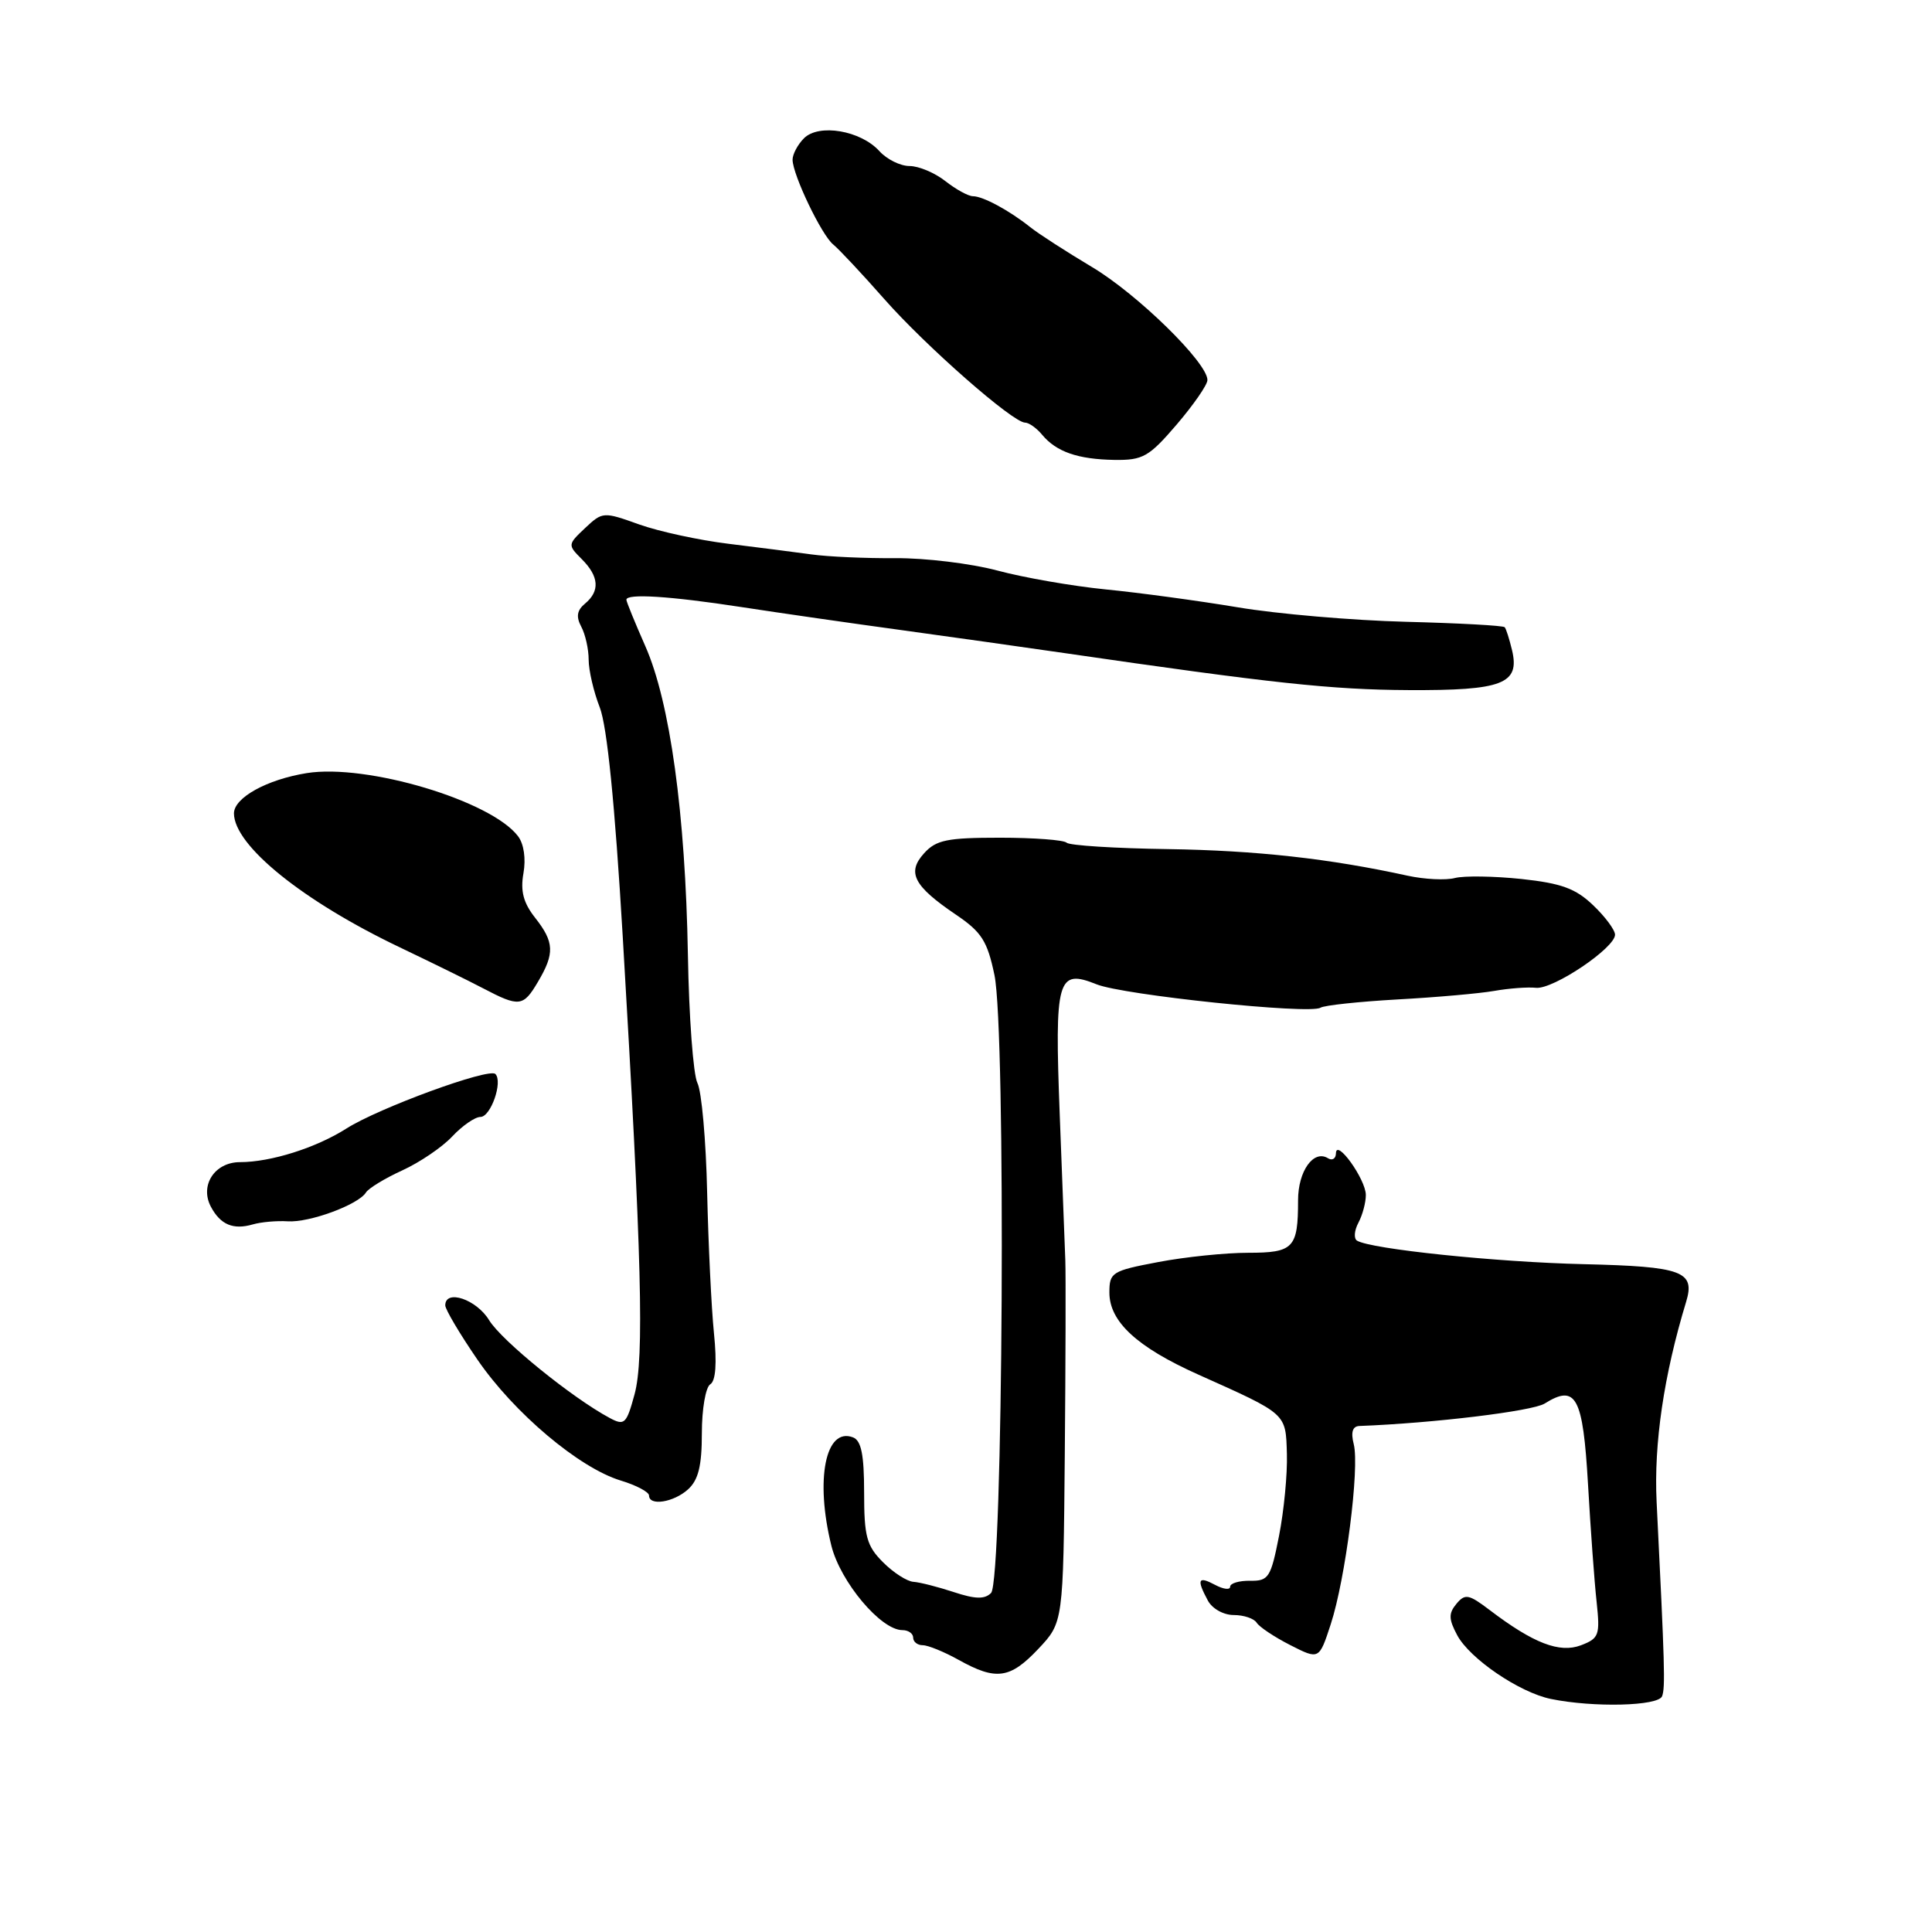 <?xml version="1.0" encoding="UTF-8" standalone="no"?>
<!DOCTYPE svg PUBLIC "-//W3C//DTD SVG 1.1//EN" "http://www.w3.org/Graphics/SVG/1.1/DTD/svg11.dtd" >
<svg xmlns="http://www.w3.org/2000/svg" xmlns:xlink="http://www.w3.org/1999/xlink" version="1.1" viewBox="0 0 256 256">
 <g >
 <path fill="currentColor"
d=" M 220.24 224.75 C 220.67 223.58 220.59 220.77 219.51 199.00 C 219.13 191.28 220.47 182.21 223.42 172.50 C 224.65 168.45 222.94 167.82 209.88 167.51 C 198.24 167.24 181.63 165.51 179.81 164.39 C 179.36 164.11 179.45 163.04 180.00 162.01 C 180.55 160.97 180.99 159.31 180.98 158.32 C 180.95 156.24 177.06 150.81 177.02 152.81 C 177.01 153.53 176.53 153.83 175.96 153.47 C 174.05 152.30 172.00 155.18 172.00 159.04 C 172.00 165.38 171.41 166.00 165.37 166.00 C 162.39 166.00 157.03 166.55 153.47 167.23 C 147.33 168.39 147.00 168.60 147.00 171.27 C 147.00 175.13 150.66 178.50 158.76 182.13 C 170.59 187.43 170.36 187.22 170.52 192.65 C 170.60 195.32 170.13 200.20 169.48 203.50 C 168.39 209.04 168.10 209.50 165.65 209.46 C 164.19 209.44 163.00 209.79 163.00 210.25 C 163.00 210.70 162.10 210.59 161.00 210.00 C 158.75 208.80 158.53 209.26 160.04 212.07 C 160.62 213.16 162.12 214.00 163.48 214.00 C 164.80 214.00 166.16 214.46 166.51 215.01 C 166.85 215.57 168.86 216.91 170.96 217.98 C 174.79 219.93 174.79 219.93 176.33 215.22 C 178.28 209.26 180.17 194.51 179.38 191.37 C 178.97 189.76 179.22 188.98 180.14 188.95 C 189.92 188.58 203.04 186.99 204.67 185.98 C 208.84 183.37 209.75 185.06 210.42 196.68 C 210.76 202.63 211.27 209.64 211.56 212.26 C 212.03 216.68 211.88 217.09 209.48 218.01 C 206.65 219.08 203.19 217.75 197.39 213.34 C 194.61 211.23 194.13 211.14 192.98 212.52 C 191.93 213.79 191.95 214.54 193.09 216.68 C 194.76 219.79 201.32 224.26 205.50 225.12 C 211.15 226.28 219.76 226.07 220.24 224.75 Z  M 137.58 218.49 C 140.89 214.98 140.89 214.98 141.09 192.74 C 141.20 180.51 141.23 168.93 141.16 167.00 C 141.09 165.07 140.76 156.40 140.42 147.71 C 139.73 129.64 140.10 128.34 145.31 130.43 C 148.85 131.85 173.50 134.43 174.96 133.53 C 175.46 133.21 180.07 132.72 185.19 132.43 C 190.31 132.15 196.07 131.64 198.00 131.30 C 199.93 130.96 202.42 130.77 203.54 130.89 C 205.82 131.11 214.00 125.61 214.00 123.85 C 214.00 123.23 212.70 121.47 211.10 119.95 C 208.79 117.73 206.89 117.04 201.60 116.47 C 197.97 116.09 194.00 116.03 192.79 116.34 C 191.57 116.66 188.76 116.52 186.54 116.04 C 176.14 113.76 166.46 112.69 154.74 112.51 C 147.73 112.41 141.69 112.03 141.33 111.66 C 140.96 111.30 136.99 111.00 132.49 111.00 C 125.50 111.00 124.04 111.30 122.45 113.06 C 120.13 115.61 121.06 117.40 126.67 121.20 C 130.07 123.50 130.83 124.69 131.77 129.20 C 133.31 136.55 132.92 209.48 131.32 211.08 C 130.47 211.93 129.23 211.90 126.38 210.96 C 124.29 210.27 121.89 209.66 121.04 209.60 C 120.19 209.55 118.37 208.38 117.00 207.00 C 114.83 204.83 114.50 203.61 114.50 197.76 C 114.50 192.75 114.12 190.88 113.03 190.46 C 109.38 189.06 107.99 196.04 110.16 204.81 C 111.36 209.62 116.72 216.00 119.57 216.00 C 120.36 216.00 121.00 216.45 121.00 217.00 C 121.00 217.55 121.57 218.00 122.27 218.00 C 122.96 218.00 125.10 218.87 127.02 219.94 C 131.99 222.71 133.83 222.46 137.58 218.49 Z  M 91.17 197.35 C 92.54 196.10 93.00 194.24 93.00 189.90 C 93.00 186.72 93.50 183.81 94.11 183.43 C 94.84 182.98 95.01 180.66 94.60 176.62 C 94.26 173.26 93.86 164.88 93.70 158.00 C 93.55 151.12 92.97 144.60 92.41 143.50 C 91.86 142.40 91.29 134.75 91.15 126.50 C 90.82 107.81 88.78 93.01 85.50 85.60 C 84.13 82.49 83.00 79.73 83.00 79.47 C 83.00 78.62 88.73 78.98 98.18 80.43 C 103.31 81.22 112.90 82.60 119.50 83.50 C 126.10 84.41 135.78 85.77 141.00 86.53 C 168.55 90.54 176.46 91.39 186.60 91.44 C 199.11 91.51 201.42 90.62 200.35 86.14 C 200.00 84.69 199.57 83.32 199.38 83.11 C 199.20 82.89 193.30 82.57 186.27 82.39 C 179.25 82.21 169.22 81.35 164.00 80.47 C 158.78 79.60 150.90 78.53 146.50 78.10 C 142.10 77.66 135.65 76.54 132.16 75.60 C 128.68 74.67 122.60 73.93 118.66 73.96 C 114.72 73.99 109.70 73.77 107.50 73.46 C 105.30 73.16 100.35 72.52 96.50 72.05 C 92.65 71.58 87.33 70.43 84.69 69.49 C 79.95 67.79 79.84 67.80 77.53 69.97 C 75.22 72.15 75.21 72.21 77.09 74.09 C 79.38 76.38 79.52 78.32 77.52 79.98 C 76.45 80.87 76.31 81.71 77.02 83.04 C 77.56 84.05 78.00 86.01 78.00 87.41 C 78.00 88.81 78.66 91.66 79.47 93.73 C 80.44 96.22 81.47 106.47 82.51 124.00 C 85.04 166.73 85.38 180.00 84.08 184.76 C 83.01 188.69 82.75 188.94 80.79 187.89 C 75.82 185.23 66.46 177.64 64.81 174.93 C 63.14 172.17 59.00 170.78 59.00 172.97 C 59.00 173.50 60.91 176.73 63.25 180.14 C 68.09 187.21 76.73 194.50 82.25 196.18 C 84.31 196.80 86.00 197.70 86.00 198.16 C 86.00 199.59 89.25 199.08 91.17 197.35 Z  M 38.11 161.83 C 40.98 162.03 47.49 159.63 48.49 158.01 C 48.84 157.45 51.01 156.13 53.31 155.08 C 55.61 154.03 58.59 152.01 59.92 150.59 C 61.26 149.16 62.94 148.00 63.66 148.00 C 65.03 148.00 66.66 143.33 65.64 142.31 C 64.79 141.46 50.19 146.81 45.91 149.53 C 41.89 152.09 35.89 153.99 31.79 153.99 C 28.43 154.00 26.44 157.08 27.95 159.91 C 29.22 162.29 30.91 162.99 33.50 162.24 C 34.60 161.92 36.68 161.74 38.11 161.83 Z  M 71.28 130.10 C 73.52 126.32 73.45 124.84 70.90 121.60 C 69.35 119.63 68.94 118.07 69.36 115.71 C 69.70 113.78 69.42 111.82 68.64 110.80 C 65.07 106.09 48.59 101.17 40.65 102.44 C 35.36 103.29 31.00 105.70 31.00 107.78 C 31.02 112.04 40.13 119.40 53.00 125.54 C 57.12 127.51 62.08 129.94 64.00 130.95 C 68.81 133.47 69.33 133.41 71.28 130.10 Z  M 155.92 56.25 C 158.15 53.64 159.99 50.99 159.99 50.36 C 160.01 48.07 150.72 38.97 144.69 35.38 C 141.29 33.35 137.60 30.97 136.50 30.09 C 133.73 27.88 130.24 26.00 128.92 26.00 C 128.31 26.00 126.67 25.10 125.27 24.00 C 123.87 22.90 121.74 22.00 120.52 22.00 C 119.30 22.00 117.50 21.11 116.52 20.02 C 114.04 17.29 108.51 16.35 106.53 18.32 C 105.69 19.17 105.01 20.45 105.02 21.18 C 105.06 23.22 108.88 31.18 110.41 32.40 C 111.16 33.01 114.19 36.24 117.14 39.59 C 122.67 45.87 134.21 56.00 135.83 56.00 C 136.34 56.00 137.36 56.73 138.09 57.61 C 139.97 59.87 142.82 60.86 147.67 60.94 C 151.44 60.99 152.24 60.54 155.92 56.25 Z "/>
</g>
</svg>